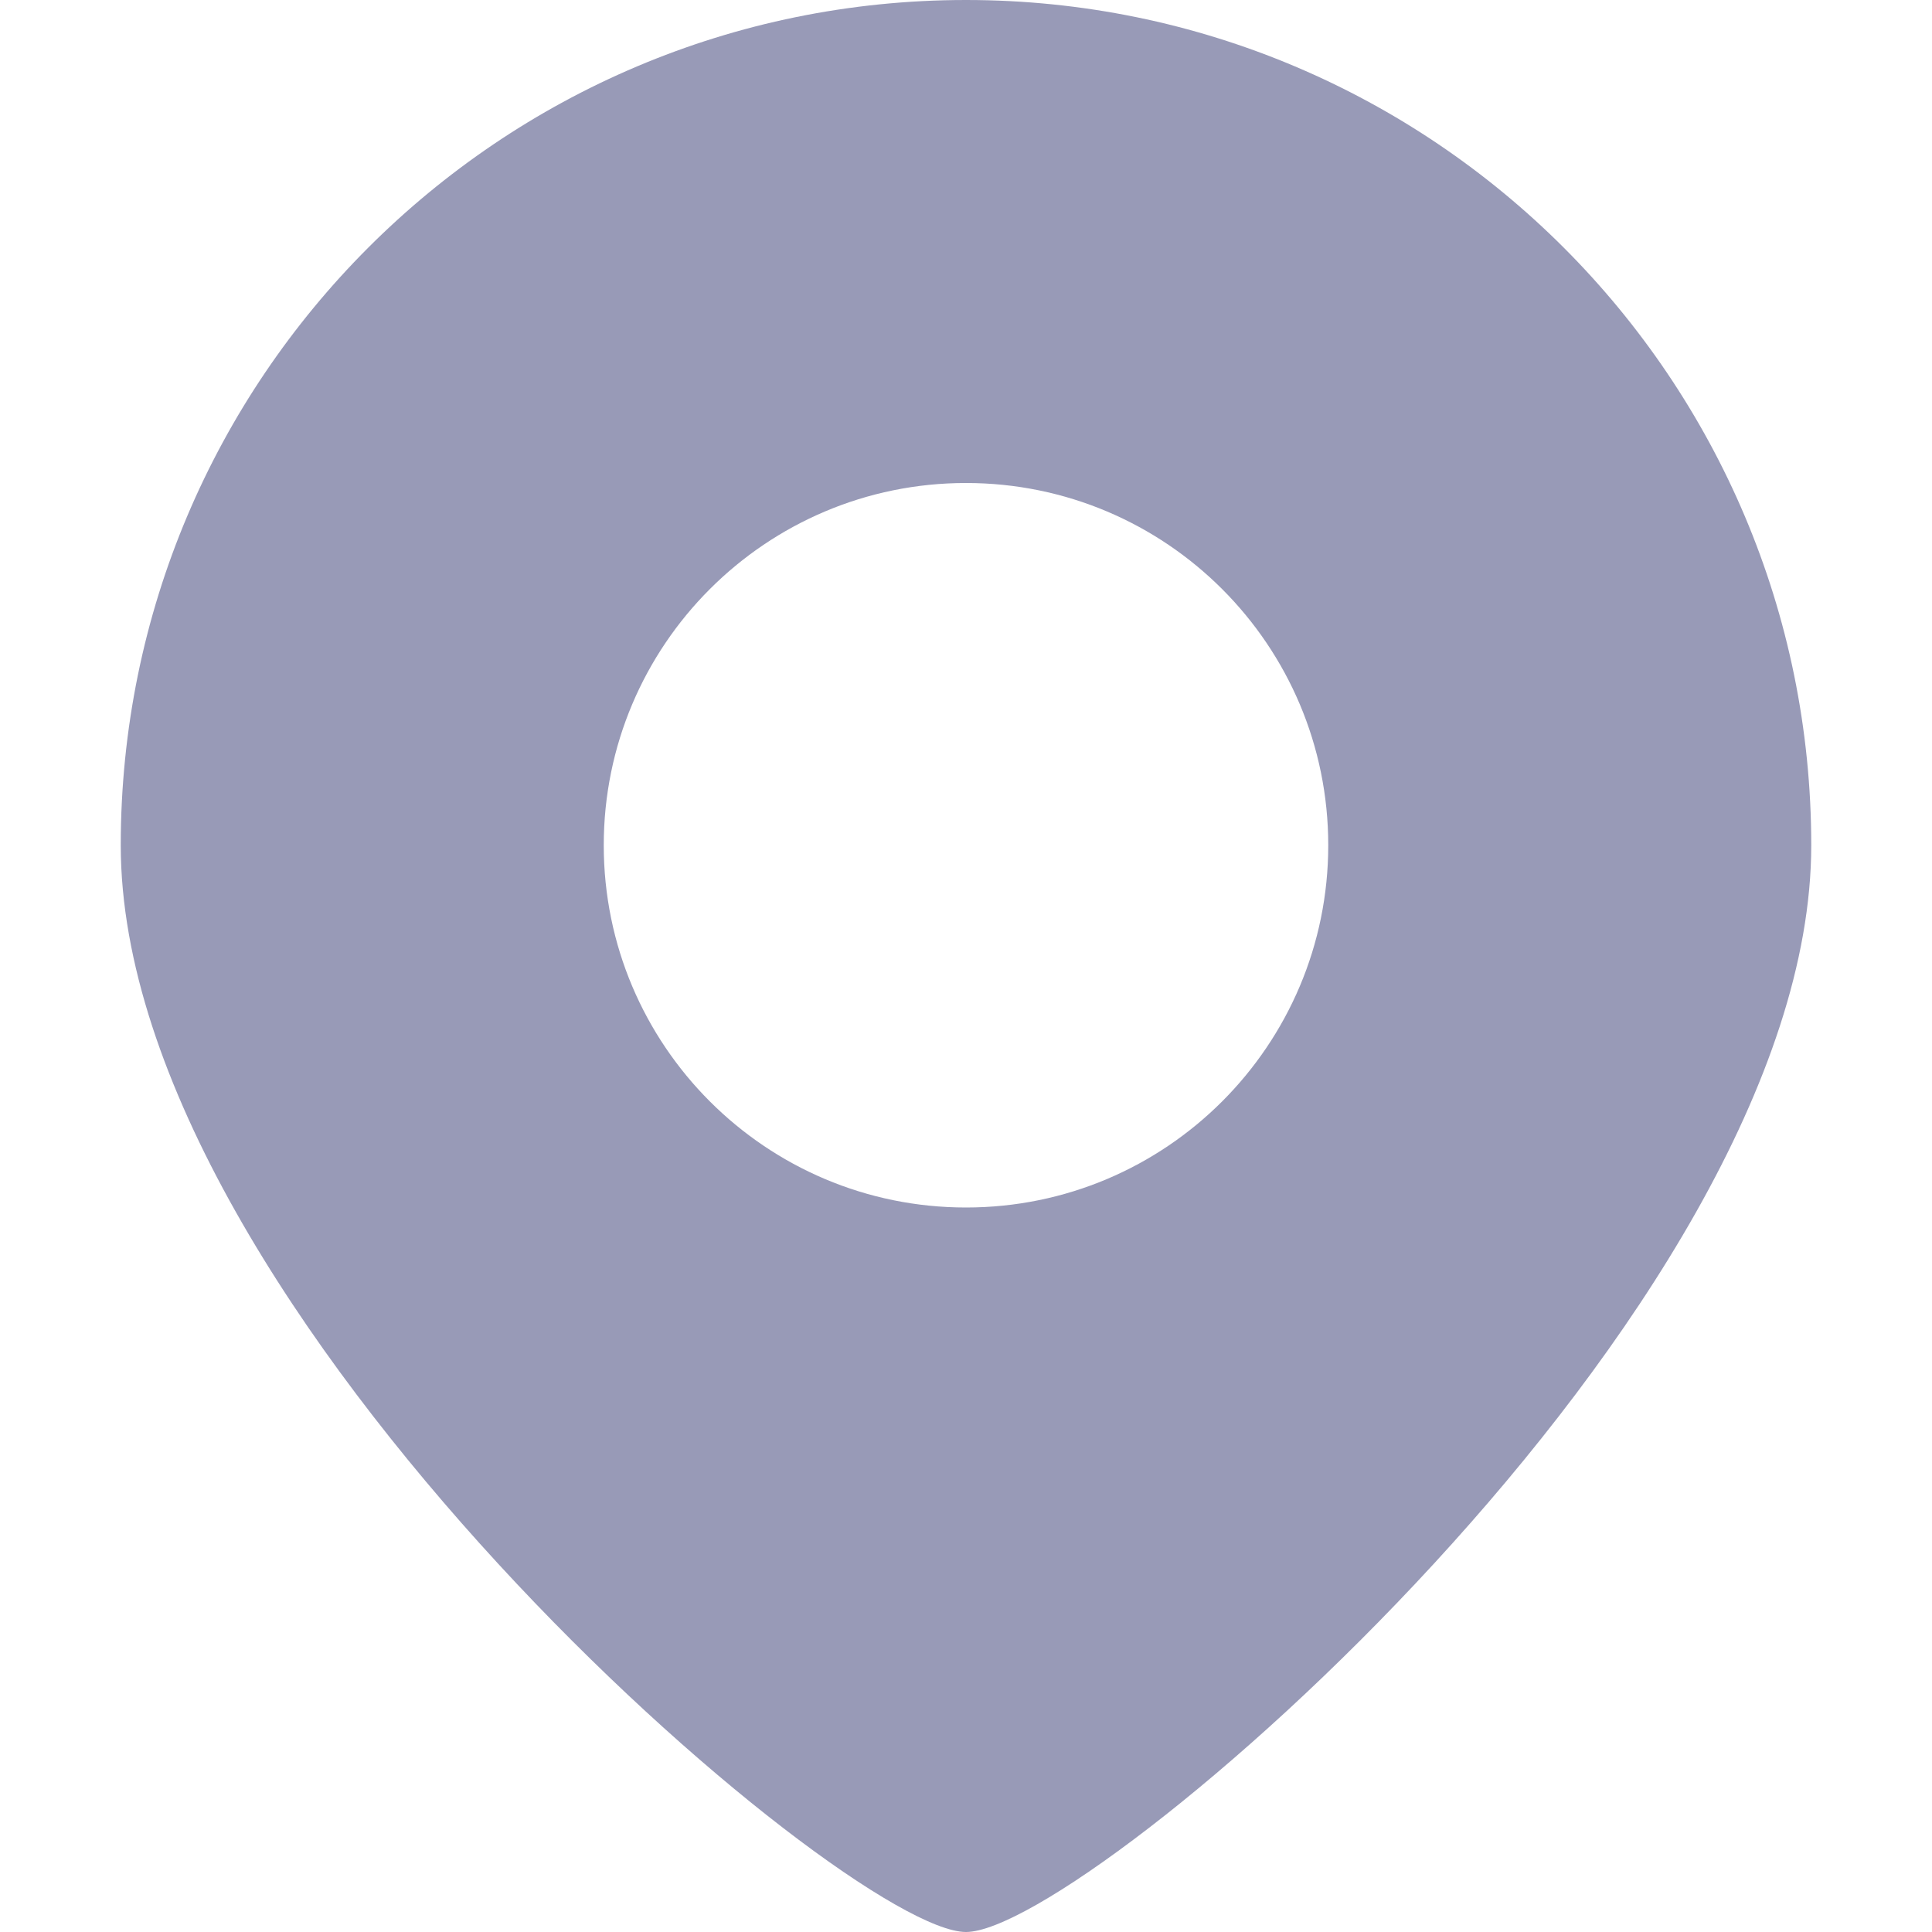 <?xml version="1.0" encoding="UTF-8"?>
<svg width="16px" height="16px" viewBox="0 0 16 16" version="1.1" xmlns="http://www.w3.org/2000/svg" xmlns:xlink="http://www.w3.org/1999/xlink">
    <title>F74A1493-189D-4CFE-9DC0-D69141A189C7@1x</title>
    <g id="✔️-Collections" stroke="none" stroke-width="1" fill="none" fill-rule="evenodd">
        <g id="⚛️-Atoms---Icons" transform="translate(-299, -790)" fill="#989AB7">
            <g id="Collection---Icons" transform="translate(56, 56)">
                <g id="icons" transform="translate(0, 152)">
                    <g id="location" transform="translate(0, 582)">
                        <g id="Combined-Shape" transform="translate(243, 0)">
                            <path d="M8,0 C11.866,0 15,3.134 15,7 C15,10.866 9,16 8,16 C7,16 1,10.866 1,7 C1,3.134 4.134,0 8,0 Z M8,4 C6.343,4 5,5.343 5,7 C5,8.657 6.343,10 8,10 C9.657,10 11,8.657 11,7 C11,5.343 9.657,4 8,4 Z"></path>
                        </g>
                    </g>
                </g>
            </g>
        </g>
    </g>
</svg>